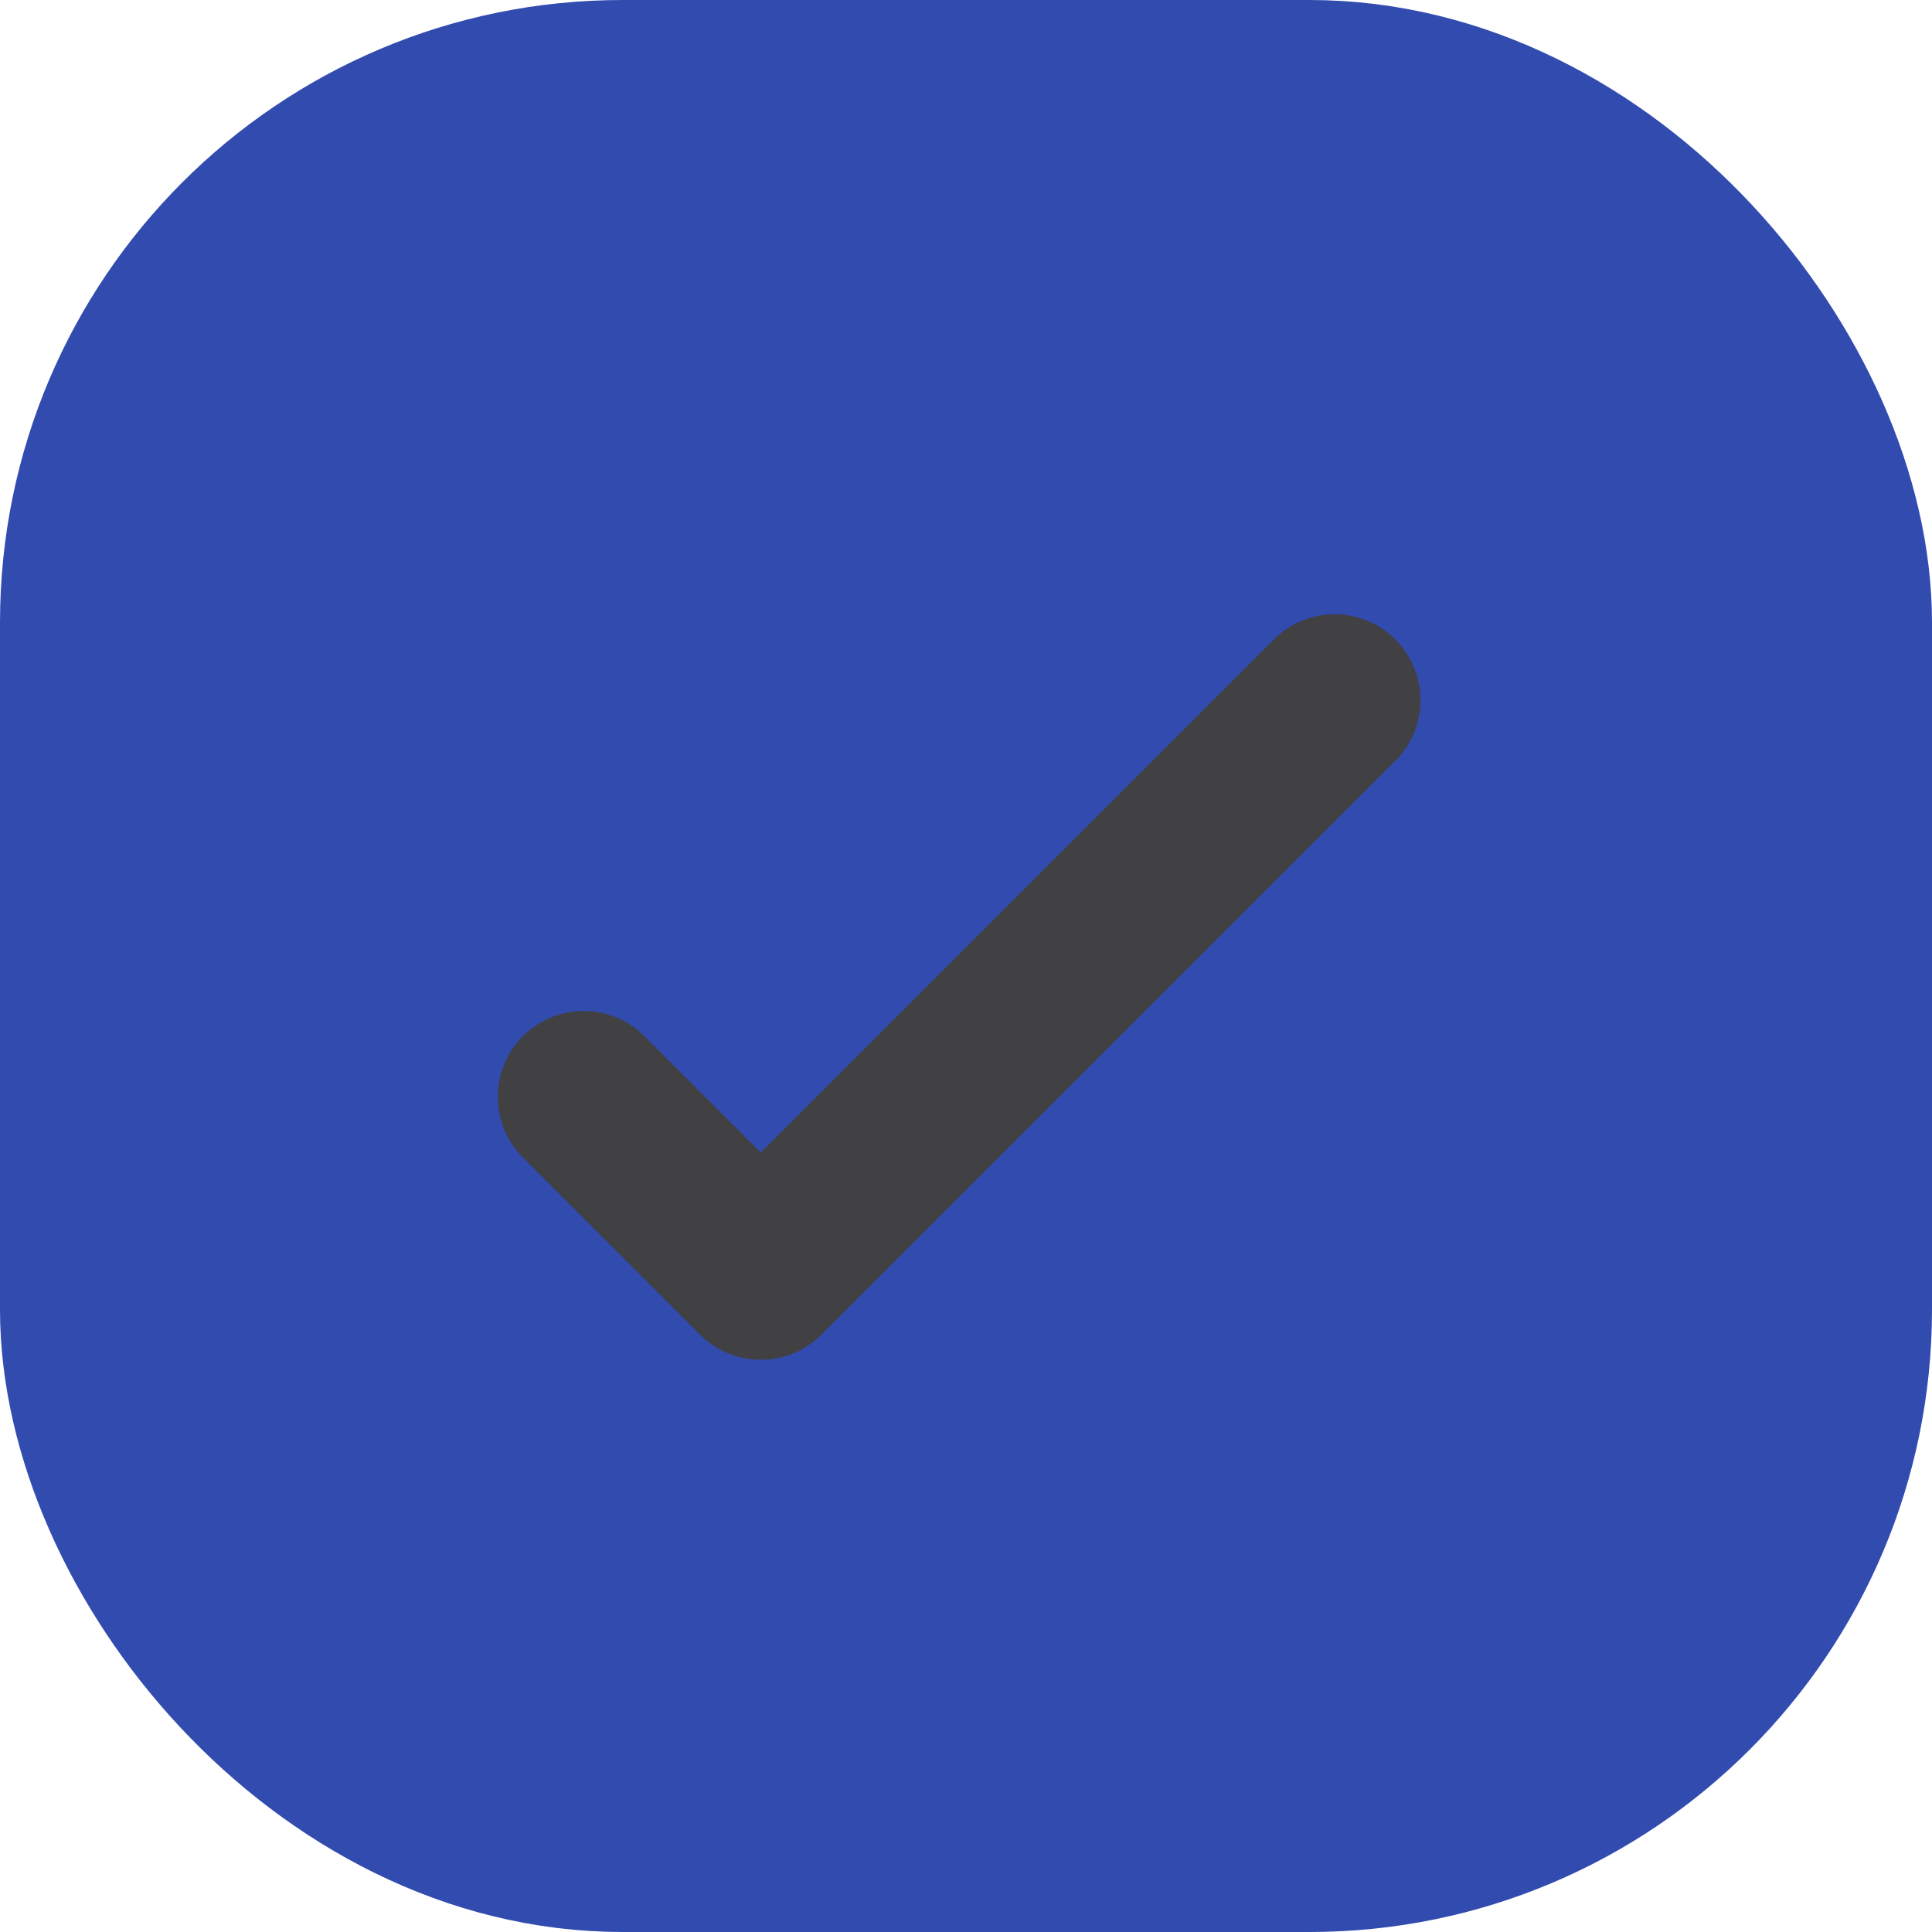 <svg xmlns="http://www.w3.org/2000/svg" width="45" height="45" viewBox="0 0 45 45">
  <defs>
    <style>
      .cls-1 {
        fill: #324BAF;
        stroke: #324BAF;
        stroke-width: 5px;
      }

      .cls-2 {
        fill: none;
        stroke: #414042;
        stroke-linecap: round;
        stroke-linejoin: round;
        stroke-width: 4px;
      }
    </style>
  </defs>
  <g id="Group_545" data-name="Group 545" transform="translate(-813.739 -680.525)">
    <rect id="Rectangle_61" data-name="Rectangle 61" class="cls-1" width="40" height="40" rx="12" transform="translate(816.239 683.025)"/>
    <g id="Group_367" data-name="Group 367" transform="translate(826.334 678.833)">
      <g id="Group_365" data-name="Group 365" transform="translate(1 18)">
        <path id="Path_474" data-name="Path 474" class="cls-2" d="M19.489,2,6.124,15.364,2,11.24" transform="translate(-2 -2)"/>
      </g>
    </g>
  </g>
</svg>
